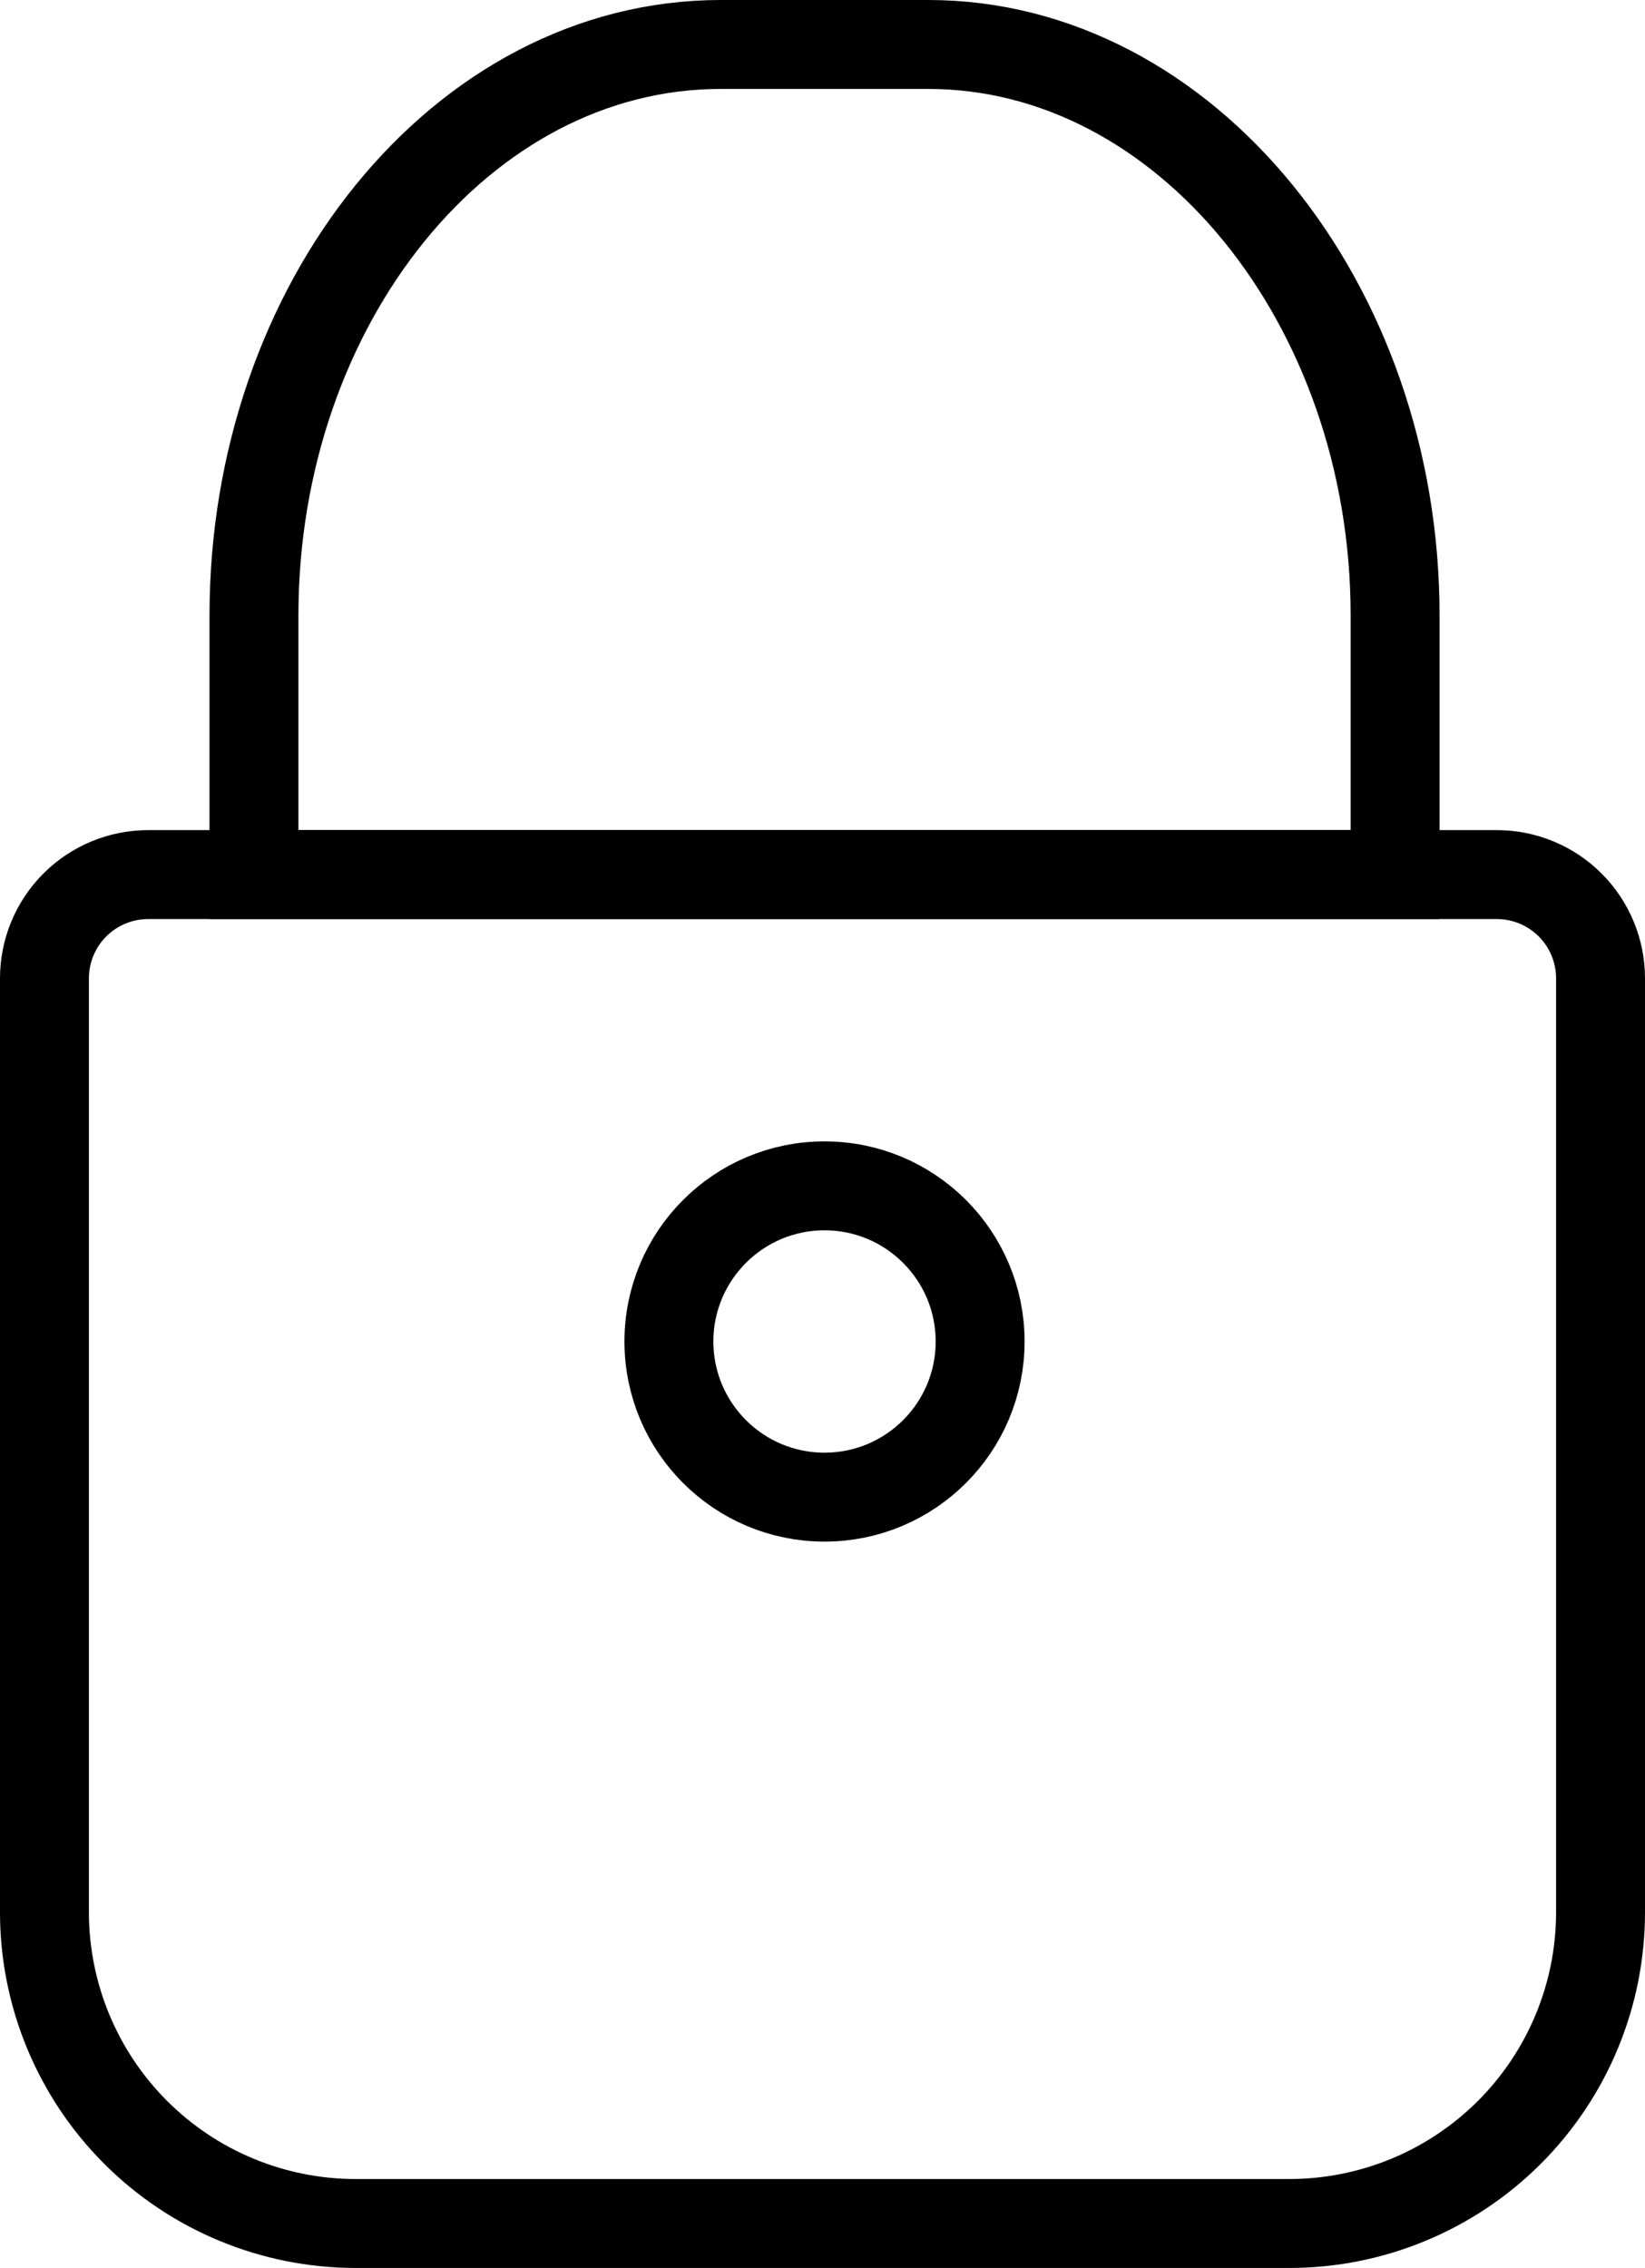 <svg width="74" height="102" viewBox="0 0 74 102" fill="none" >
<path d="M62.758 39.333H11.425V27.667C11.425 13.667 20.758 2 32.425 2H41.758C53.331 2 62.758 13.667 62.758 27.667V39.333Z" stroke="black" stroke-width="4"/>
<path d="M37.091 67.333C40.957 67.333 44.091 64.199 44.091 60.333C44.091 56.467 40.957 53.333 37.091 53.333C33.225 53.333 30.091 56.467 30.091 60.333C30.091 64.199 33.225 67.333 37.091 67.333Z" stroke="black" stroke-width="4"/>
<path d="M6.667 39.334H67.333C68.571 39.334 69.758 39.825 70.633 40.7C71.508 41.575 72 42.763 72 44V86C72 89.713 70.525 93.274 67.9 95.9C65.274 98.525 61.713 100 58 100H16C12.287 100 8.726 98.525 6.101 95.9C3.475 93.274 2 89.713 2 86V44C2 42.763 2.492 41.575 3.367 40.7C4.242 39.825 5.429 39.334 6.667 39.334V39.334Z" stroke="black" stroke-width="4" stroke-linecap="round" stroke-linejoin="round"/>
</svg>
